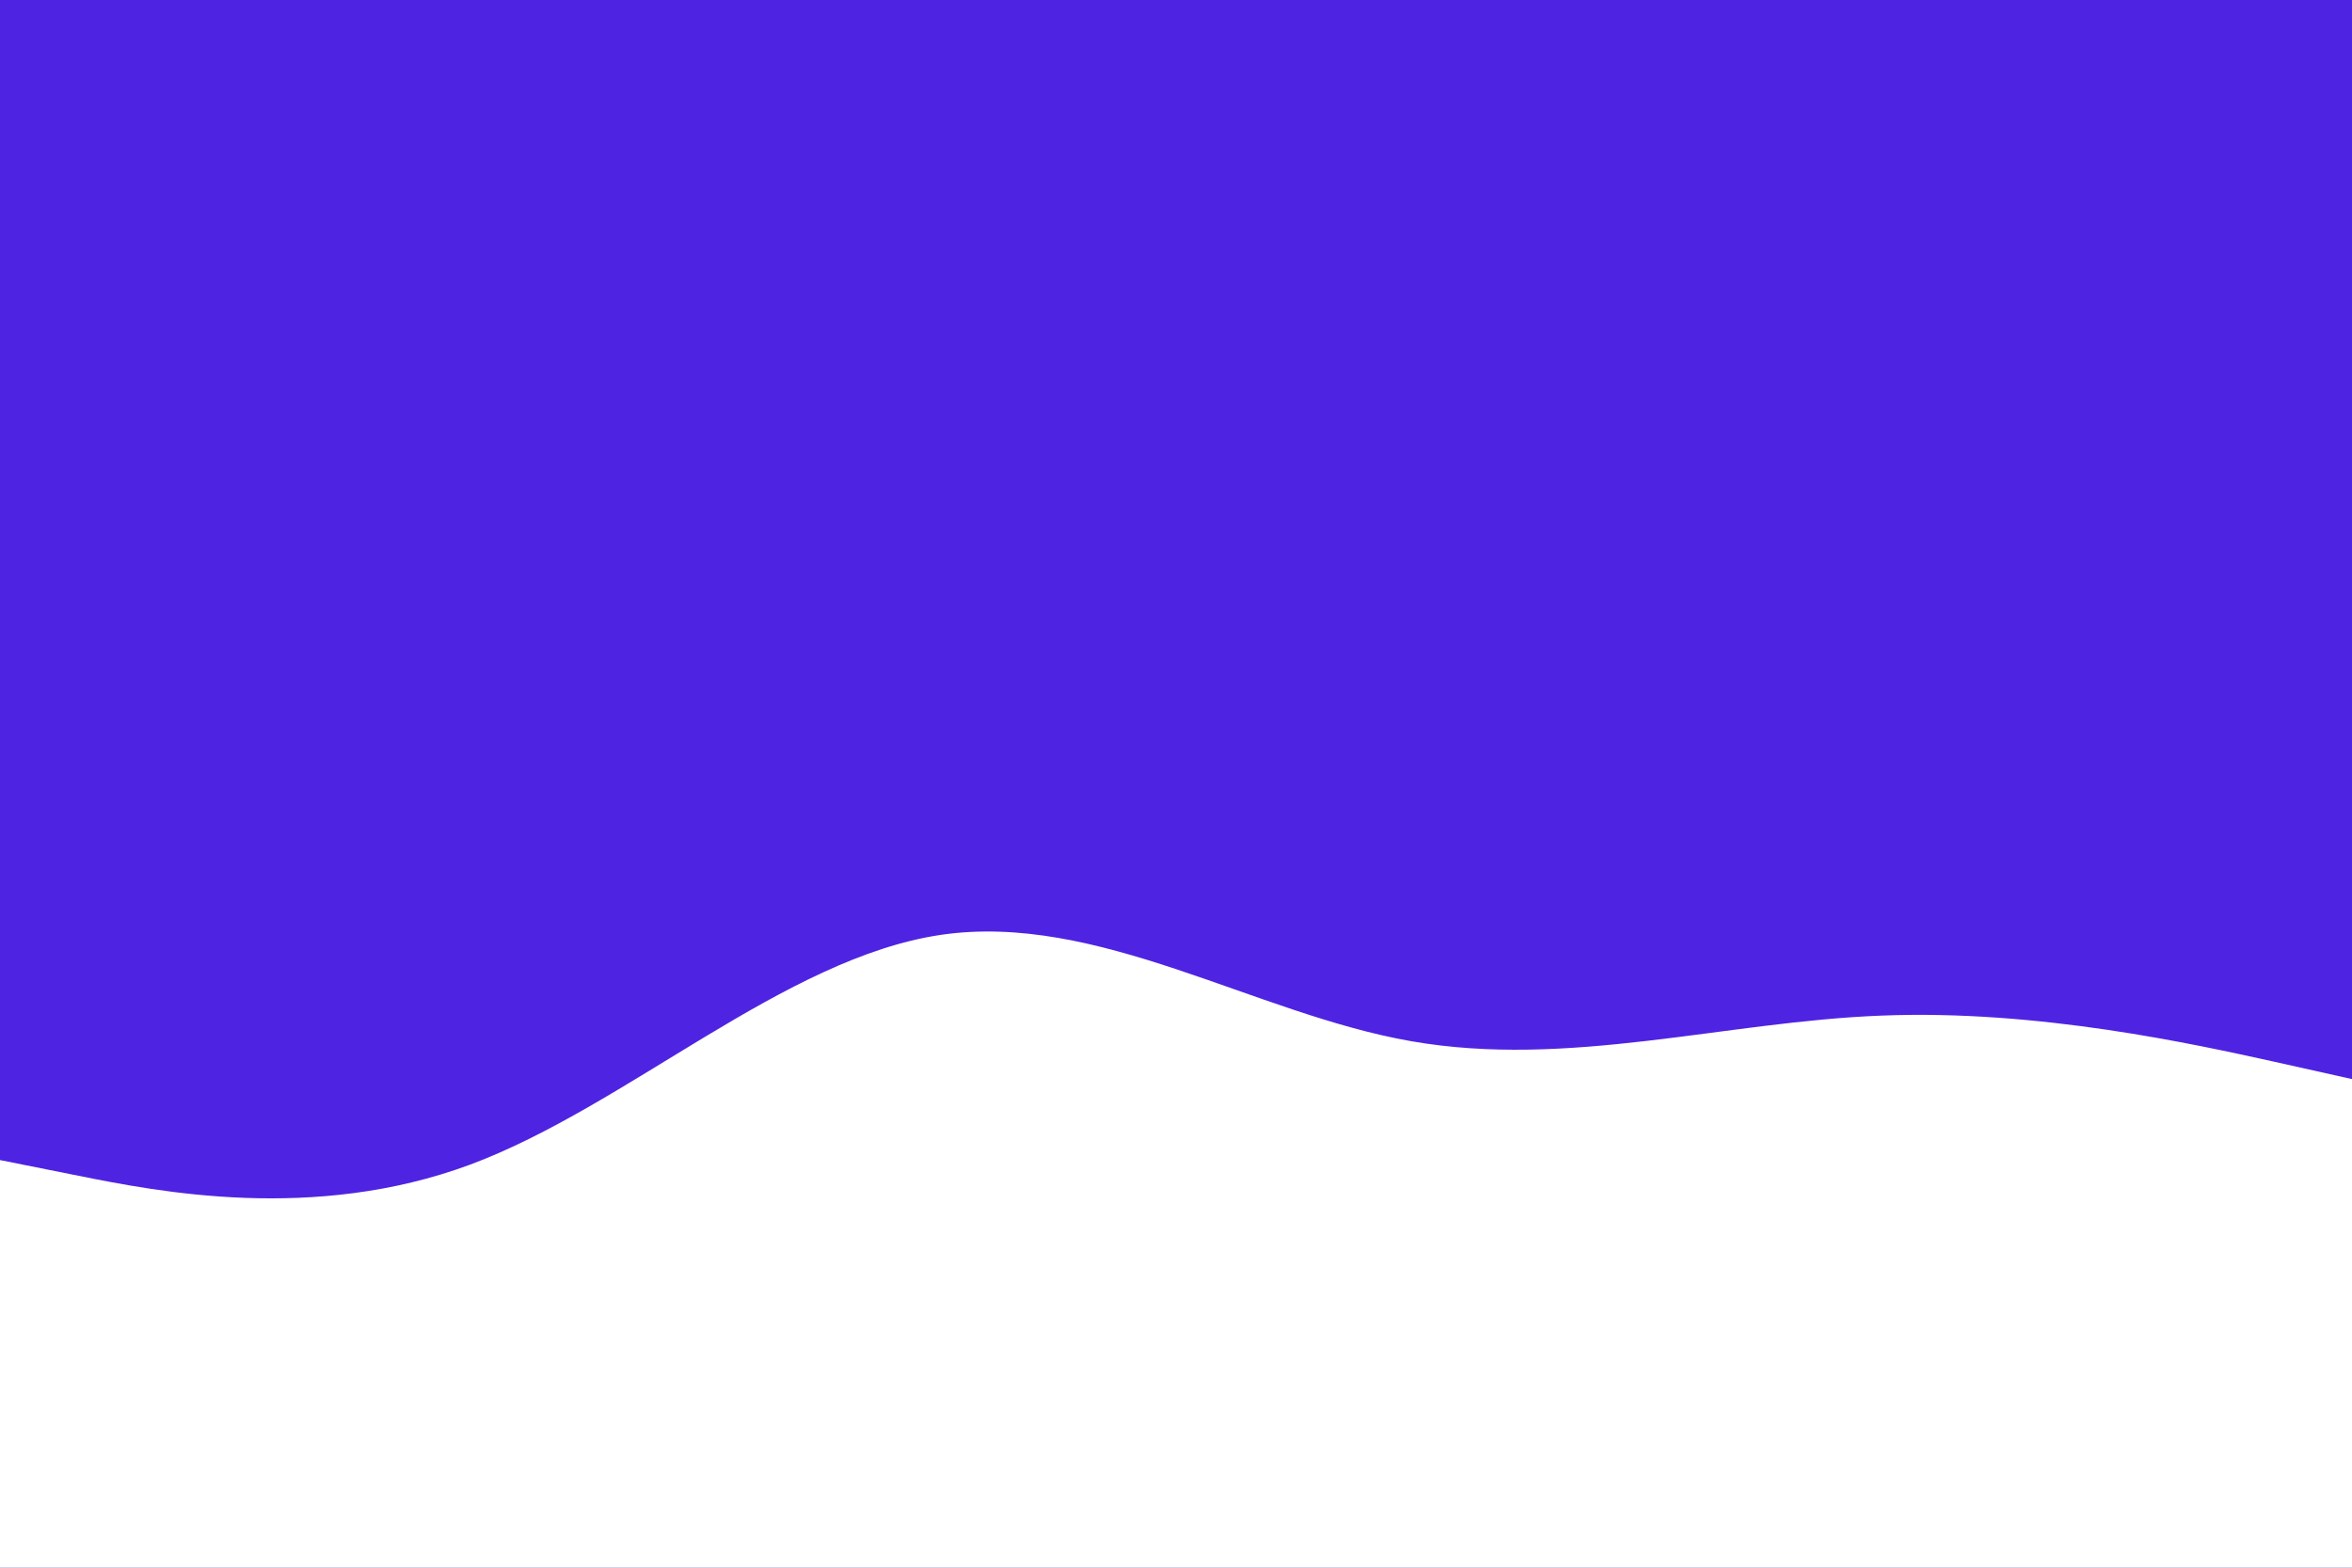 <svg id="visual" viewBox="0 0 900 600" width="900" height="600" xmlns="http://www.w3.org/2000/svg" xmlns:xlink="http://www.w3.org/1999/xlink" version="1.1"><rect x="0" y="0" width="900" height="600" fill="#4F23E2"></rect><path d="M0 444L30 450C60 456 120 468 180 445.7C240 423.3 300 366.7 360 357.8C420 349 480 388 540 398.5C600 409 660 391 720 388.7C780 386.3 840 399.7 870 406.3L900 413L900 601L870 601C840 601 780 601 720 601C660 601 600 601 540 601C480 601 420 601 360 601C300 601 240 601 180 601C120 601 60 601 30 601L0 601Z" fill="#ffffff" stroke-linecap="round" stroke-linejoin="miter"></path></svg>